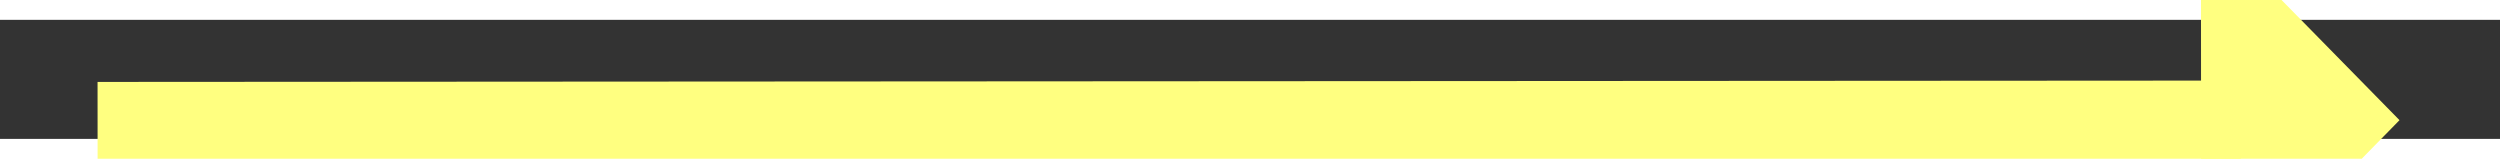 ﻿<?xml version="1.0" encoding="utf-8"?>
<svg version="1.1" xmlns:xlink="http://www.w3.org/1999/xlink" width="126px" height="8px" preserveAspectRatio="xMinYMid meet" viewBox="808 14655  126 6" xmlns="http://www.w3.org/2000/svg">
  <rect x="808" y="14655" width="126" height="6" fill="#333333" stroke="none"/>
  <g transform="matrix(0.629 0.777 -0.777 0.629 11714.267 4756.528 )">
    <path d="M 919 14668.2  L 929 14658  L 919 14647.8  L 919 14668.2  Z " fill-rule="nonzero" fill="#ffff80" stroke="none" transform="matrix(0.629 -0.778 0.778 0.629 -11076.623 6121.612 )" />
    <path d="M 813 14658  L 921 14658  " stroke-width="4" stroke="#ffff80" fill="none" transform="matrix(0.629 -0.778 0.778 0.629 -11076.623 6121.612 )" />
  </g>
</svg>